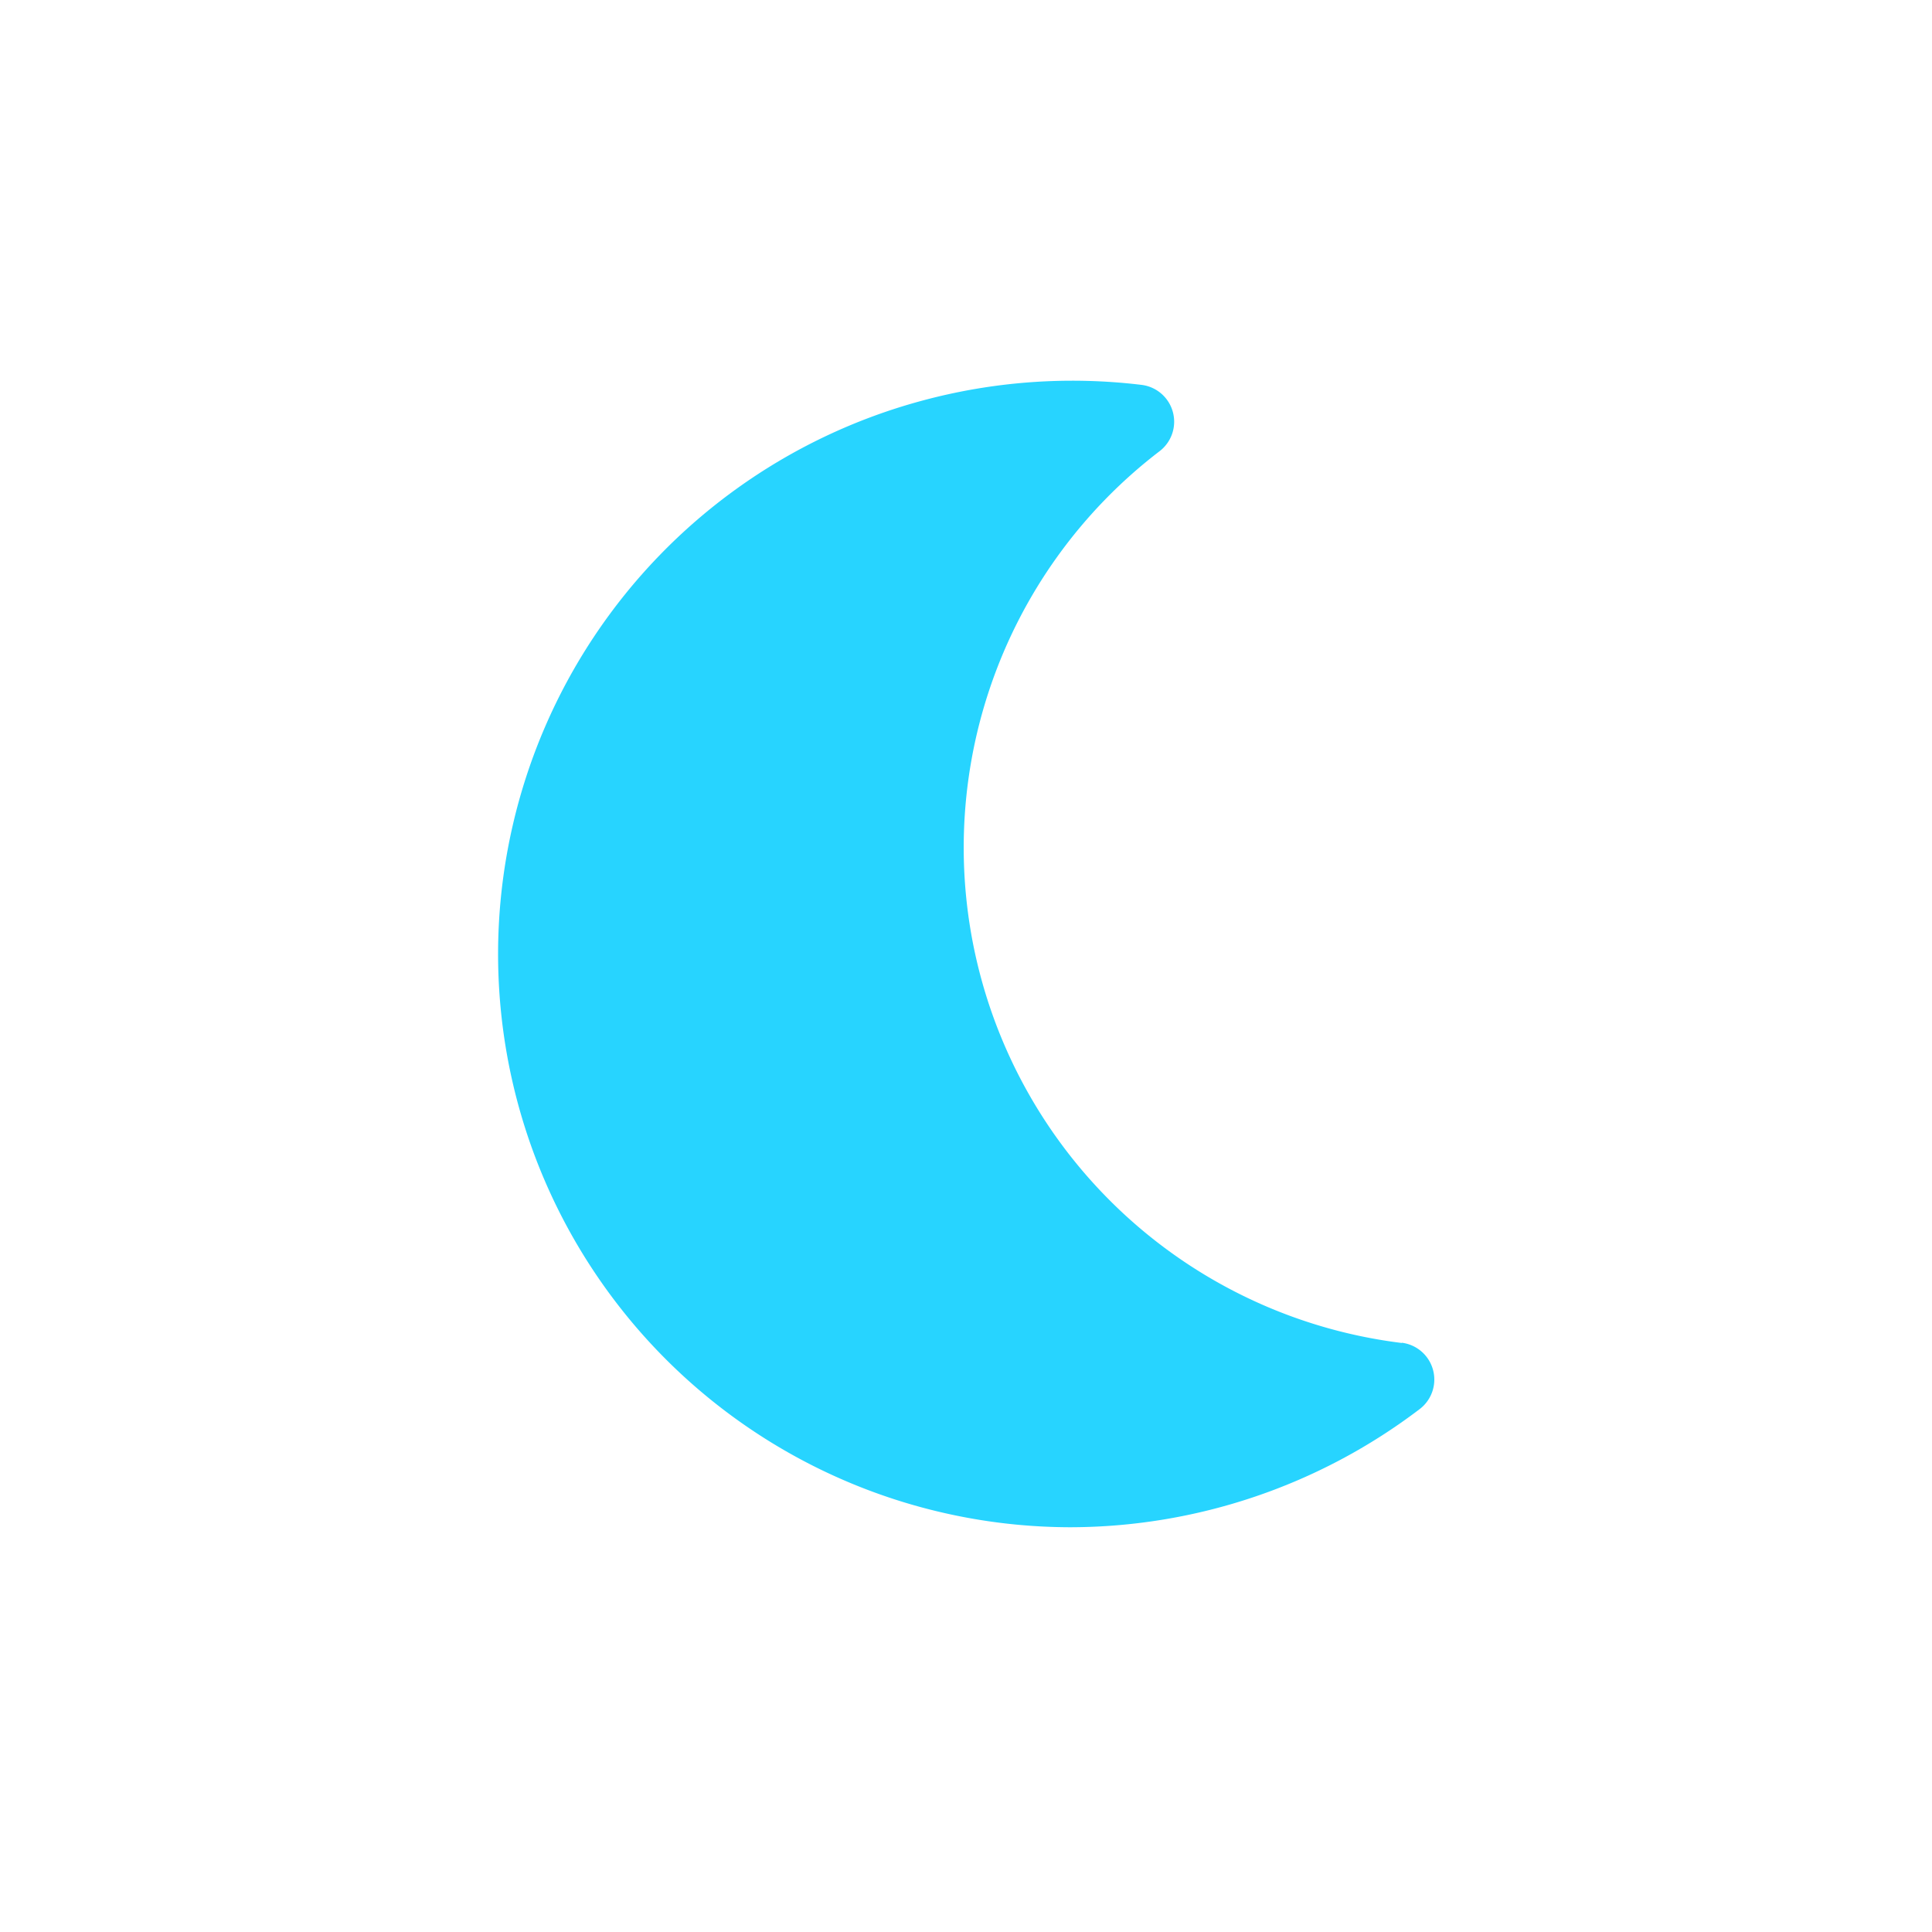 <svg xmlns="http://www.w3.org/2000/svg" xmlns:xlink="http://www.w3.org/1999/xlink" width="24" height="24" viewBox="0 0 24 24">
  <defs>
    <clipPath id="clip-path">
      <rect id="사각형_37983" data-name="사각형 37983" width="24" height="24" fill="#27d4ff" stroke="rgba(0,0,0,0)" stroke-width="1"/>
    </clipPath>
  </defs>
  <g id="그룹_174689" data-name="그룹 174689" transform="translate(-247.962 -820.999)">
    <g id="그룹_174630" data-name="그룹 174630" transform="translate(-20 -99.5)">
      <g id="그룹_174685" data-name="그룹 174685" transform="translate(267.962 920.499)">
        <g id="그룹_170177" data-name="그룹 170177" clip-path="url(#clip-path)">
          <path id="패스_88731" data-name="패스 88731" d="M17.729,16.079A6.2,6.2,0,0,1,14.721,5a.461.461,0,0,0-.226-.823,7.154,7.154,0,0,0-2.739.2A7.12,7.12,0,0,0,13.61,18.368,7.187,7.187,0,0,0,17.951,16.9a.461.461,0,0,0-.222-.824" transform="translate(-0.315 0.604)" fill="#27d4ff" stroke="rgba(0,0,0,0)" stroke-width="1"/>
        </g>
      </g>
    </g>
  </g>
</svg>
